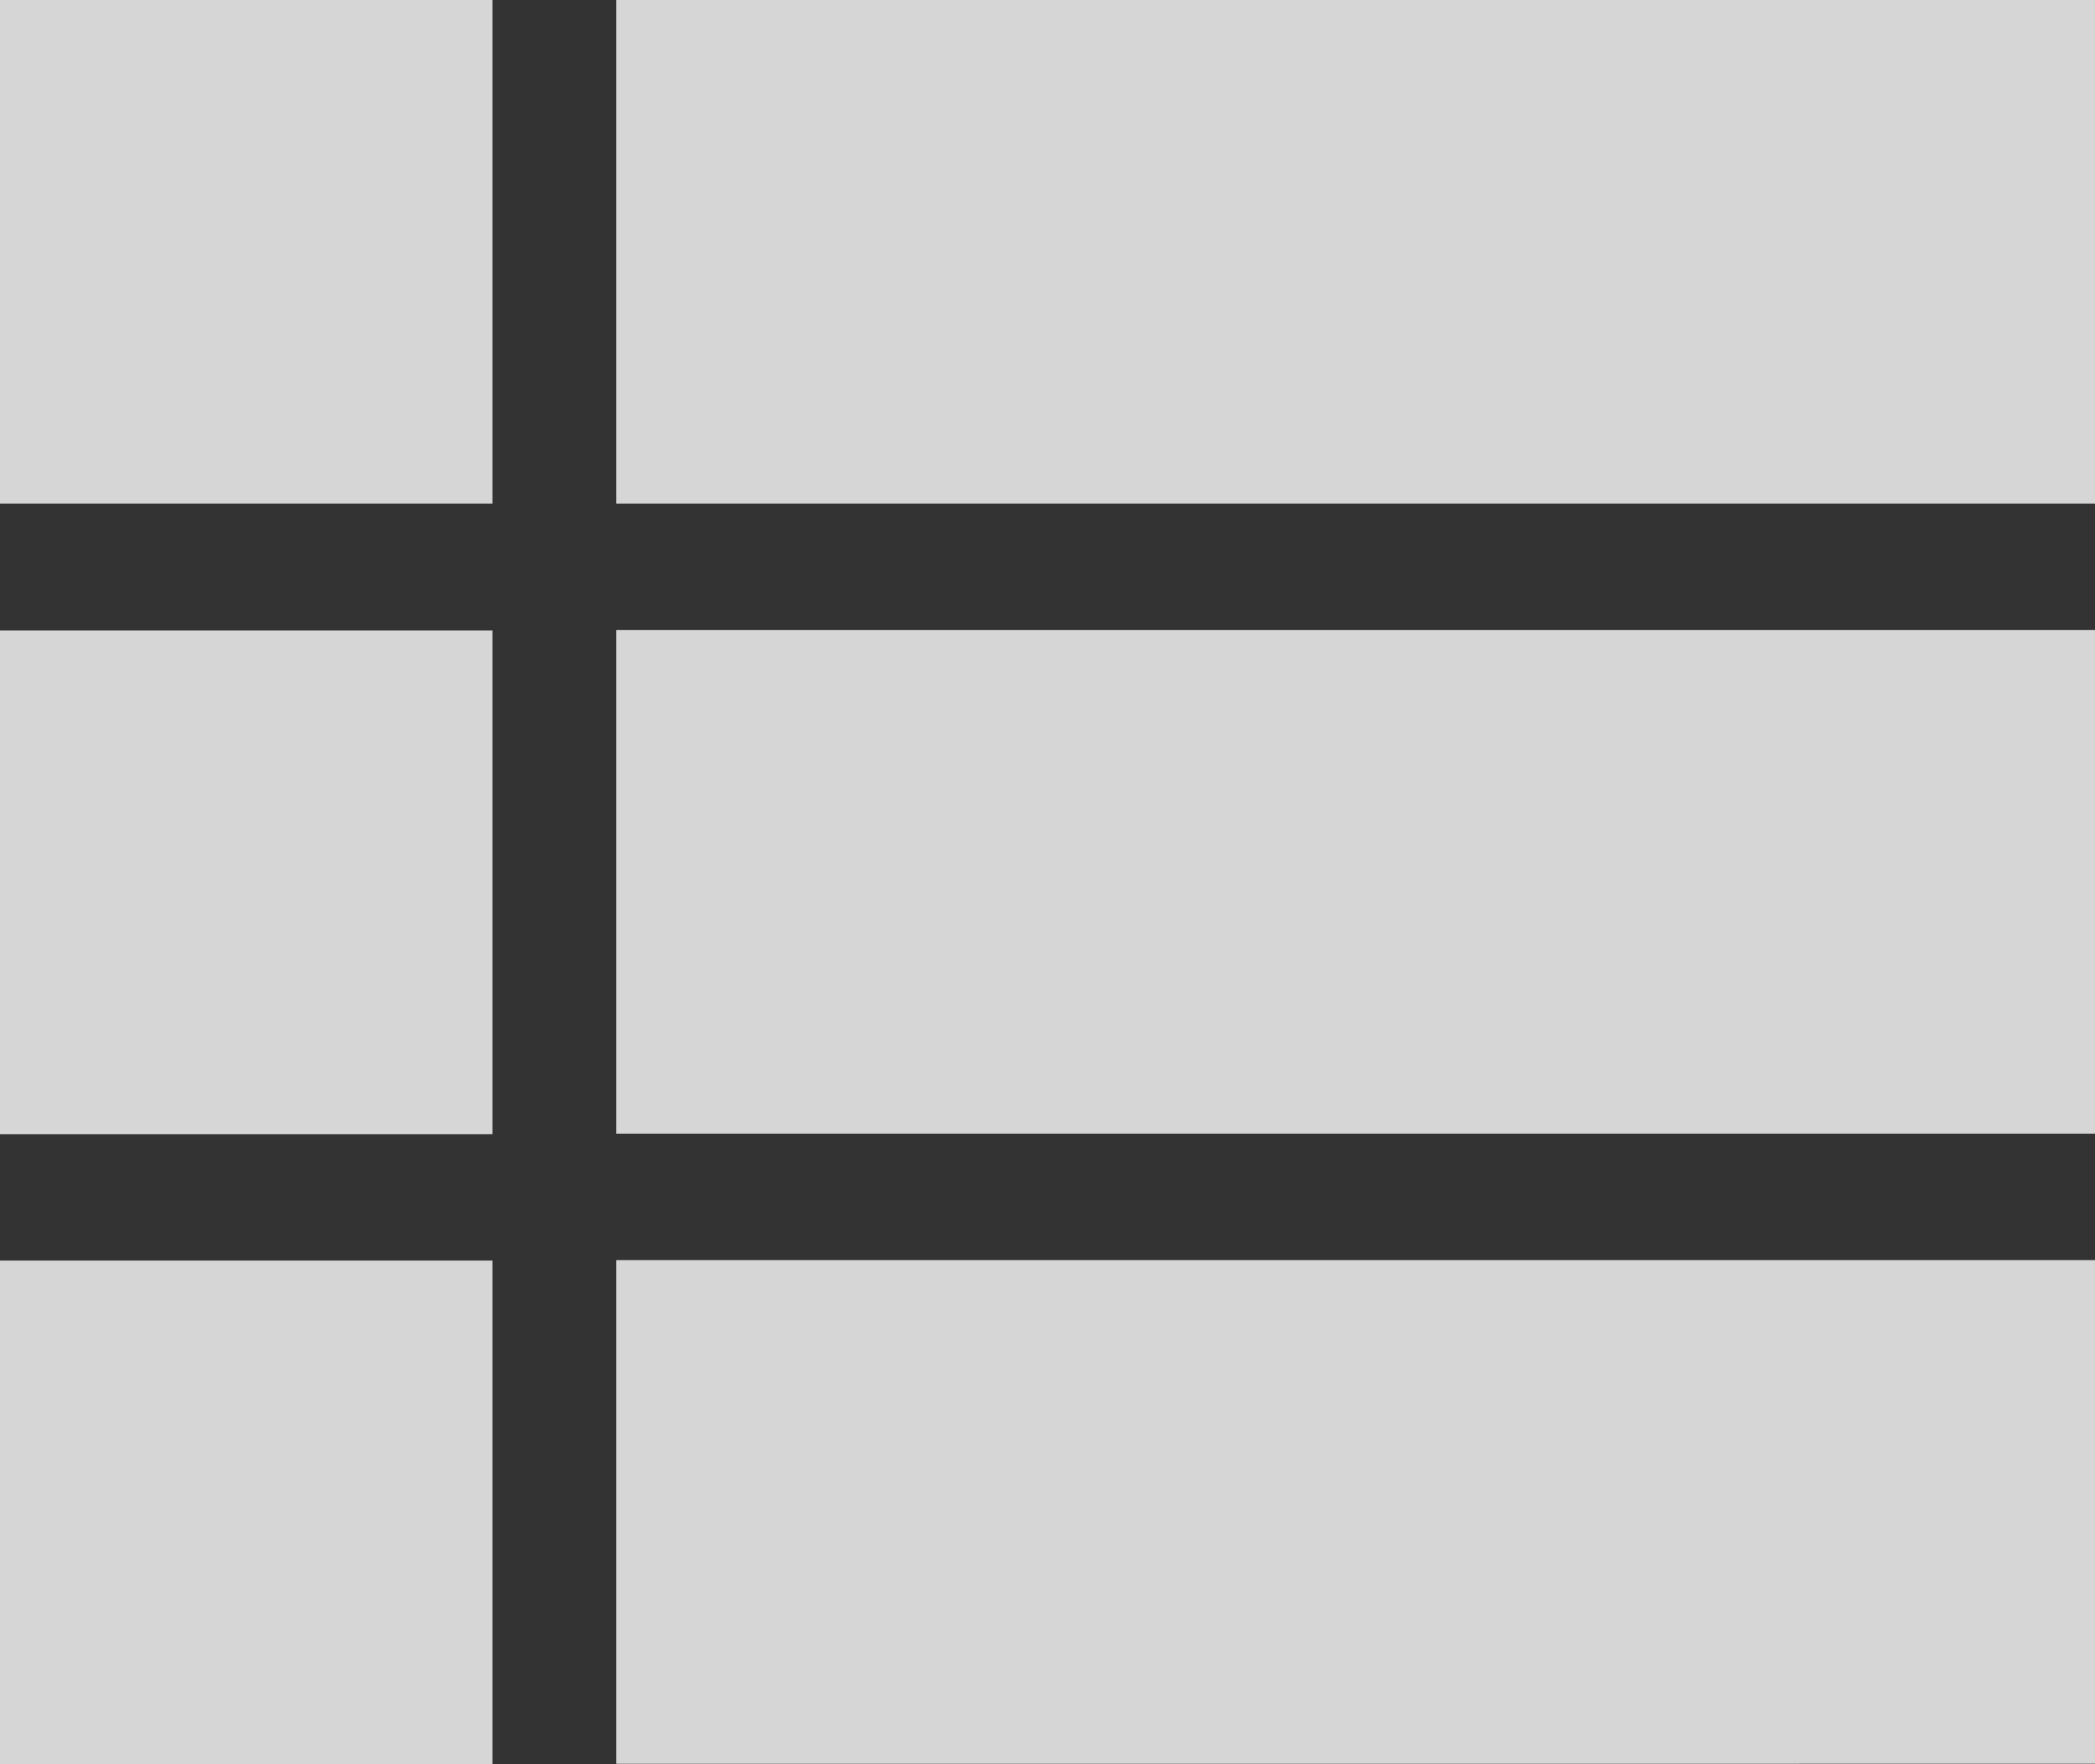<svg xmlns="http://www.w3.org/2000/svg" width="18.72" height="15.764" viewBox="0 0 18.72 15.764">
  <rect x="0" y="0" width="18.72" height="15.764" fill="#333333" stroke="none"/>
  <path id="ic_view_list_24px" d="M4,15.134H8.4v-4.5H4Zm0,5.63H8.4v-4.5H4ZM4,9.5H8.4V5H4Zm5.506,5.63H22.72v-4.5H9.506Zm0,5.63H22.72v-4.5H9.506ZM9.506,5V9.5H22.72V5Z" transform="translate(-4 -5)" fill="rgba(255,255,255,0.8)"/>
</svg>
